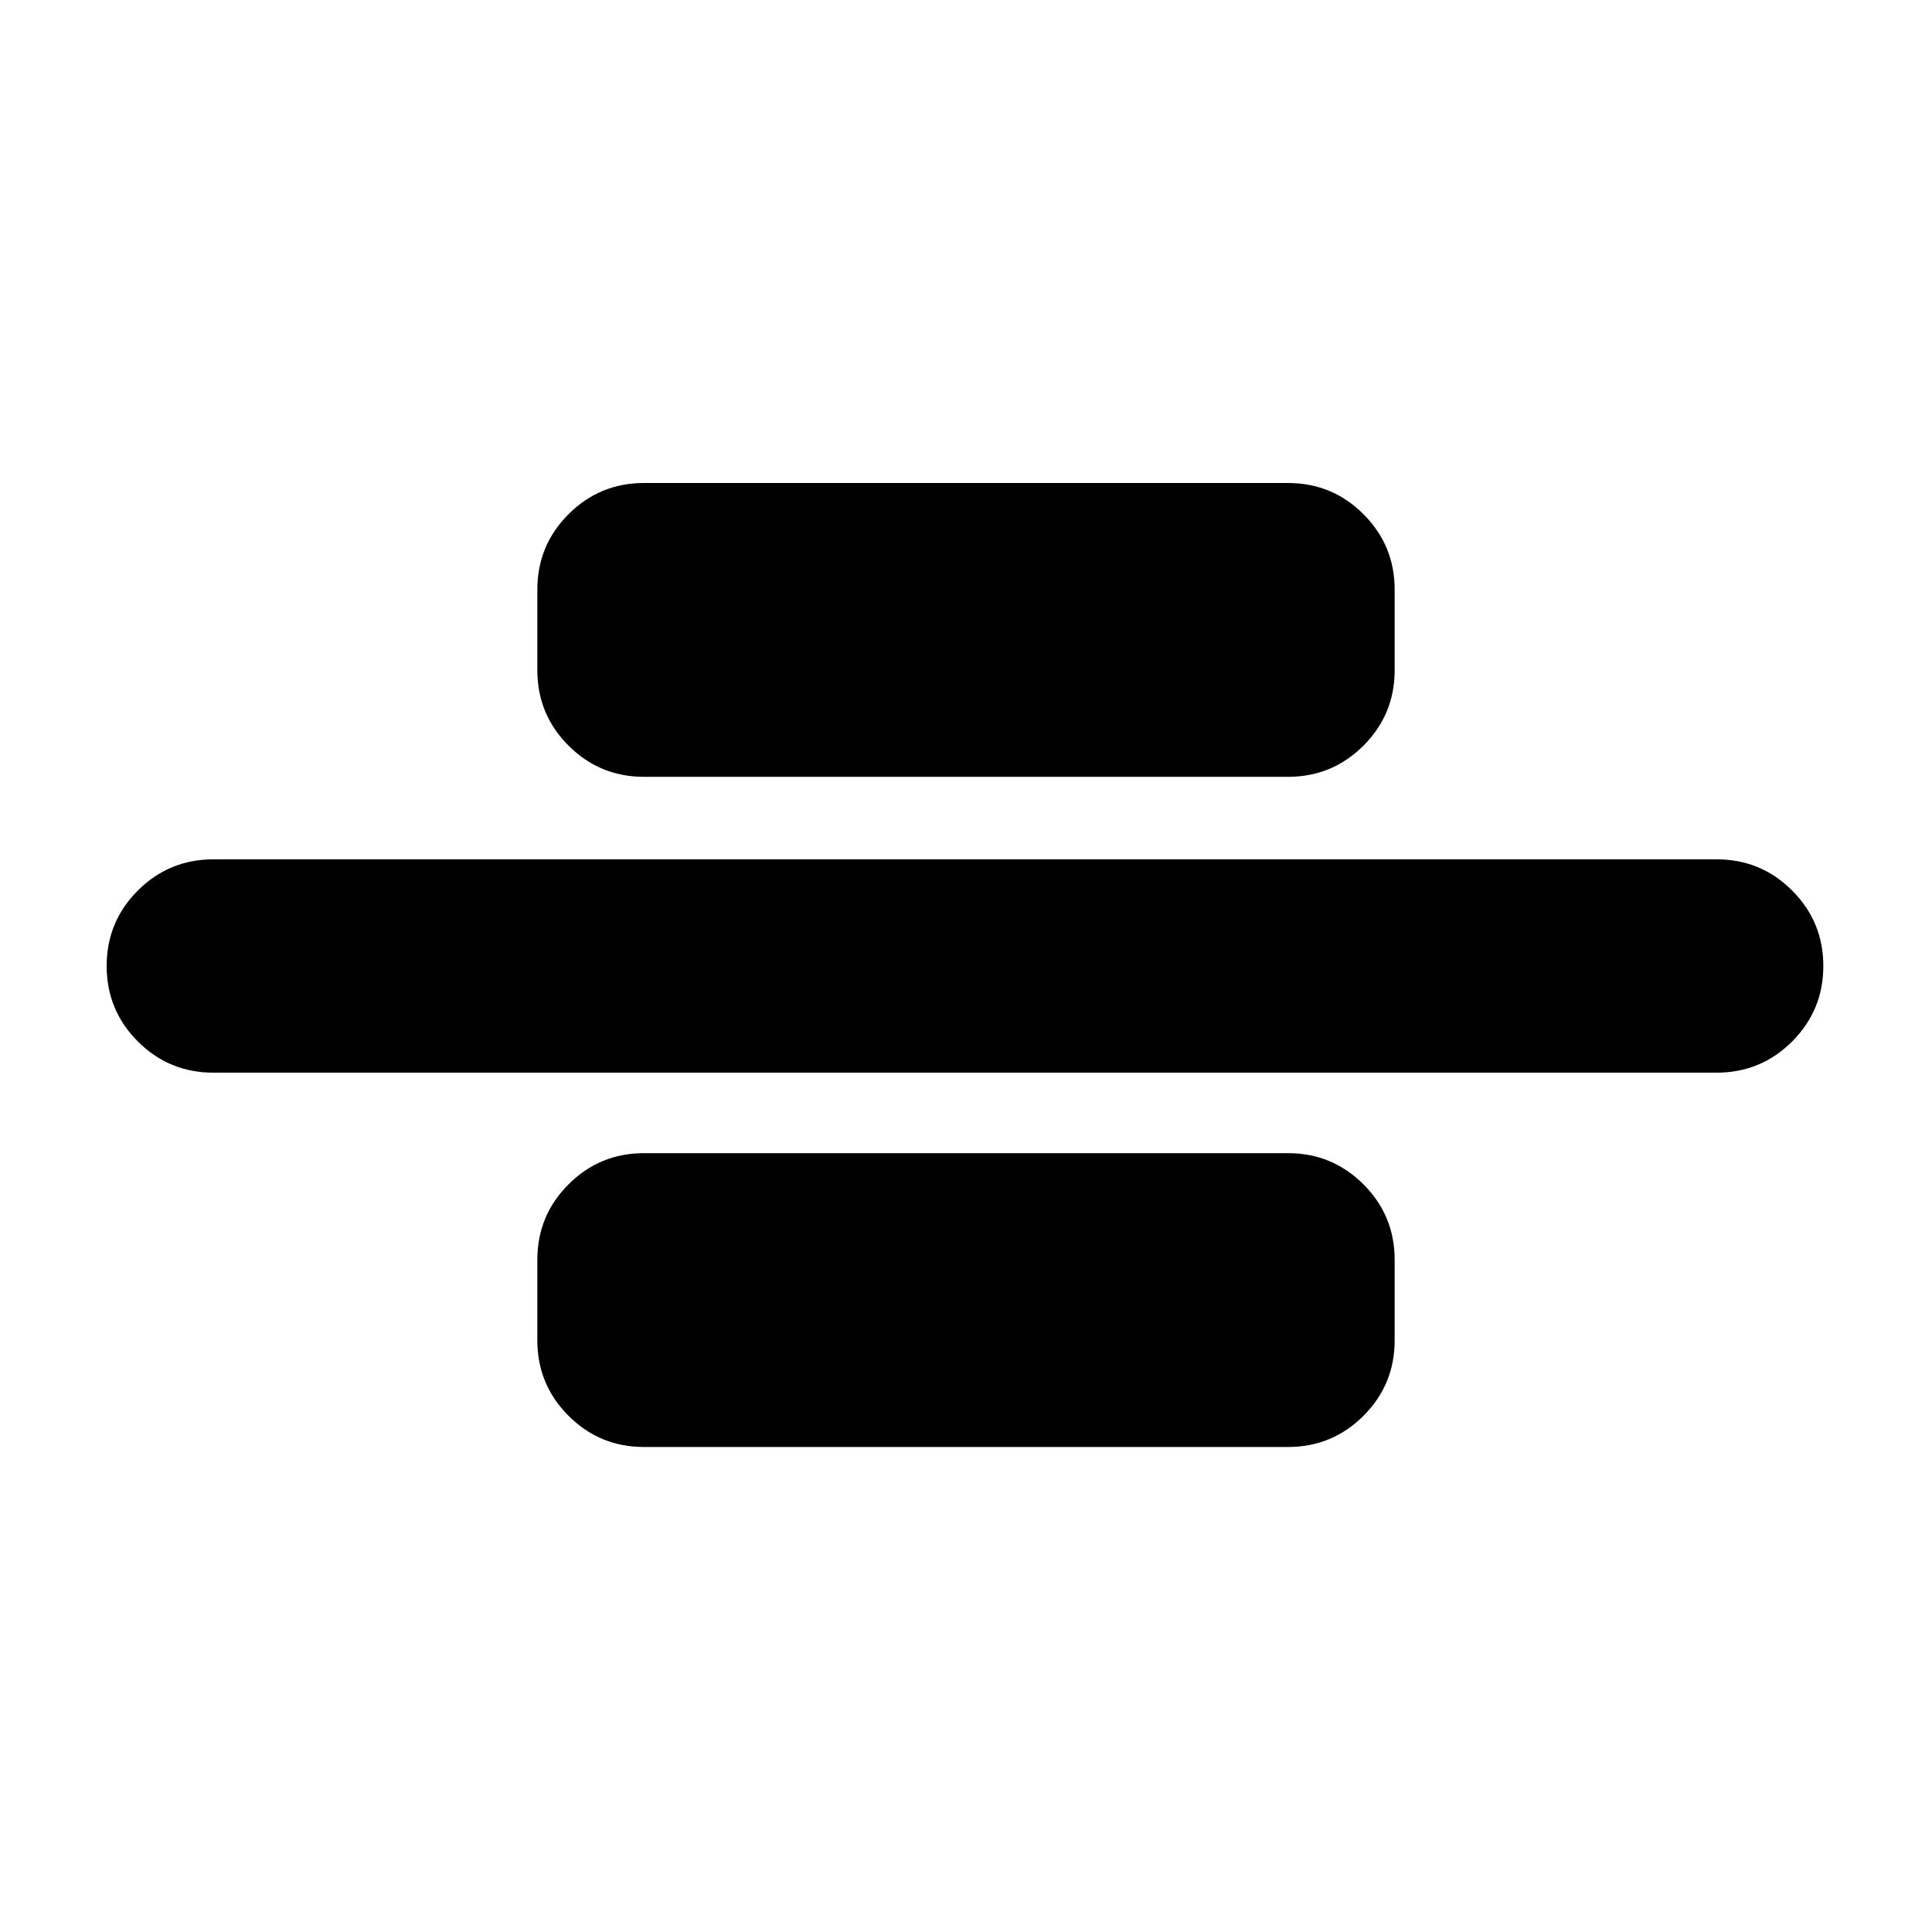 <svg xmlns="http://www.w3.org/2000/svg" height="24" viewBox="0 -960 960 960" width="24"><path d="M106-427q-22 0-37.5-15.5T53-480q0-22 15.5-37.5T106-533h747q22 0 37.5 15.5T906-480q0 22-15.5 37.5T853-427H106Zm214-147q-22 0-37.5-15.5T267-627v-40q0-22 15.5-37.5T320-720h320q22 0 37.5 15.5T693-667v40q0 22-15.5 37.5T640-574H320Zm0 333q-22 0-37.5-15.5T267-294v-40q0-22 15.5-37.5T320-387h320q22 0 37.5 15.5T693-334v40q0 22-15.5 37.5T640-241H320Z"/></svg>